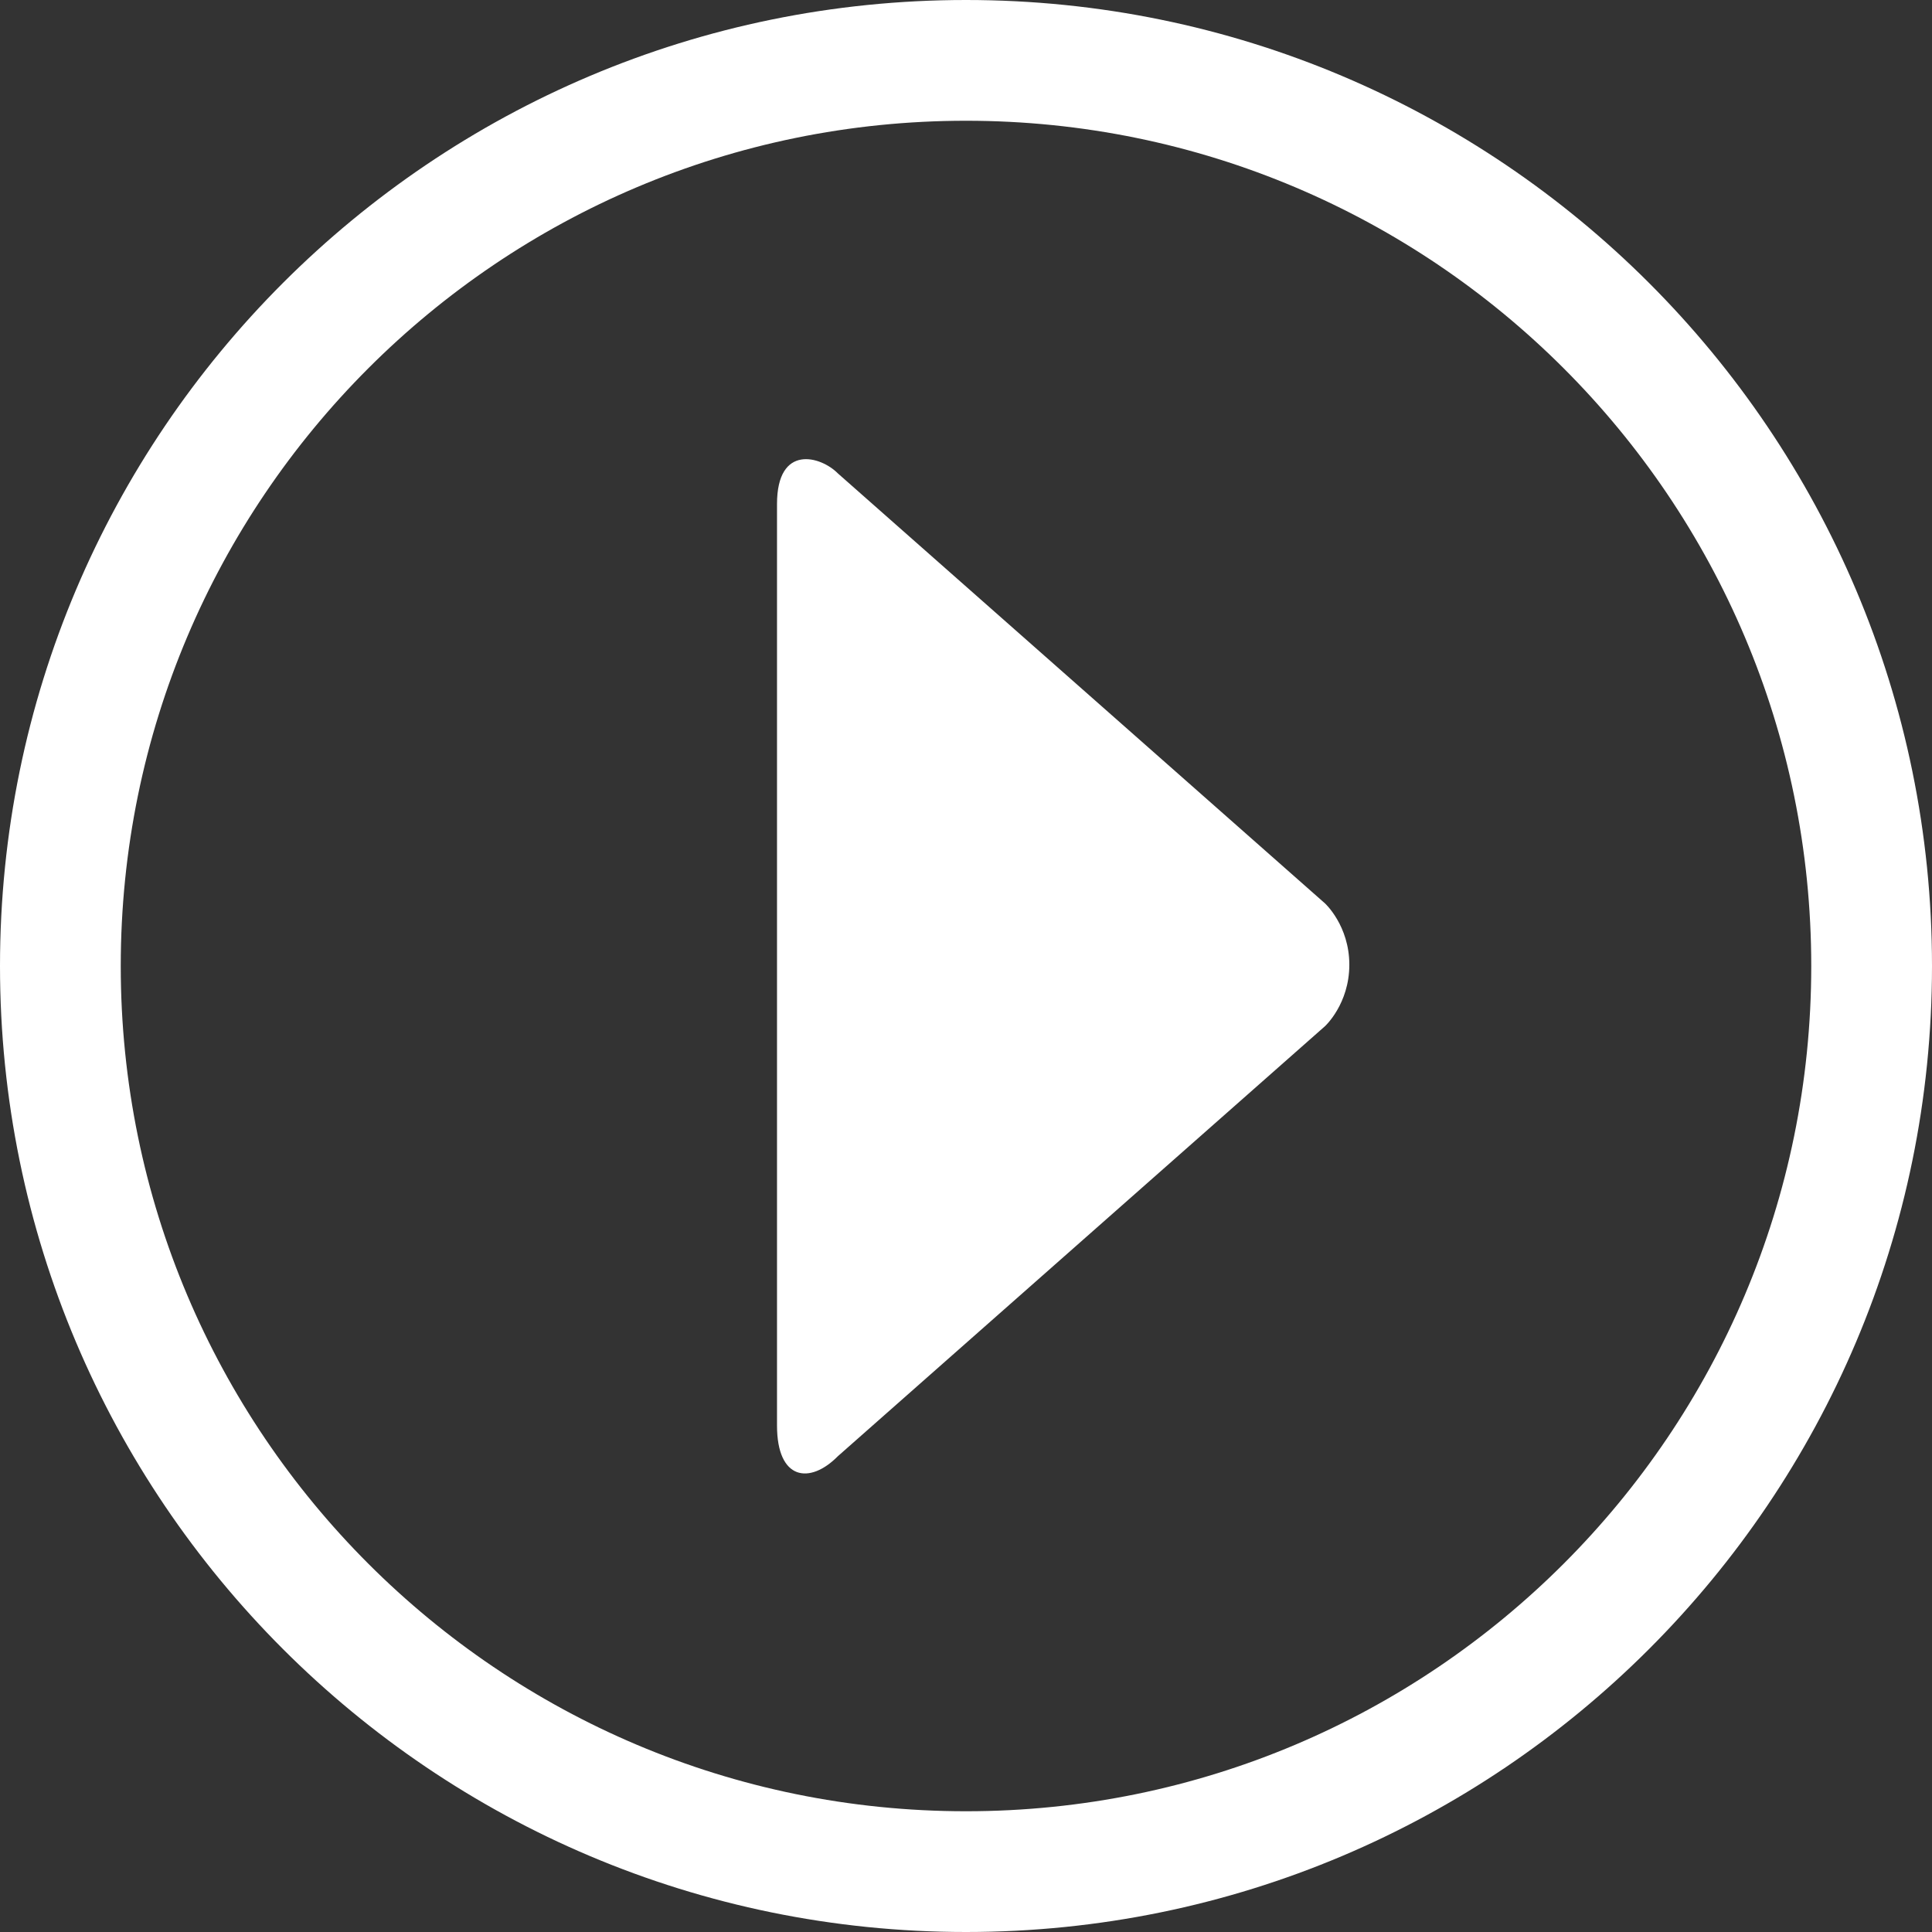 <svg xmlns="http://www.w3.org/2000/svg" width="100" height="100">
    <rect width="100%" height="100%" fill="#333333" stroke="none"/>
    <path fill="#FFF" fill-rule="evenodd" d="M50 100C22.388 100 0 77.612 0 50S22.388 0 50 0s50 22.388 50 50-22.388 50-50 50zm0-93.75C25.836 6.25 6.25 25.836 6.25 50S25.836 93.75 50 93.75 93.75 74.164 93.75 50 74.164 6.25 50 6.25zm18.581 46.866L43.368 75.373c-1.453 1.472-3.15 1.246-3.15-1.588V26.091c0-3.131 2.269-2.482 3.15-1.588l25.213 22.256s1.26 1.15 1.26 3.175c0 2.032-1.26 3.182-1.26 3.182z"/>
</svg>
